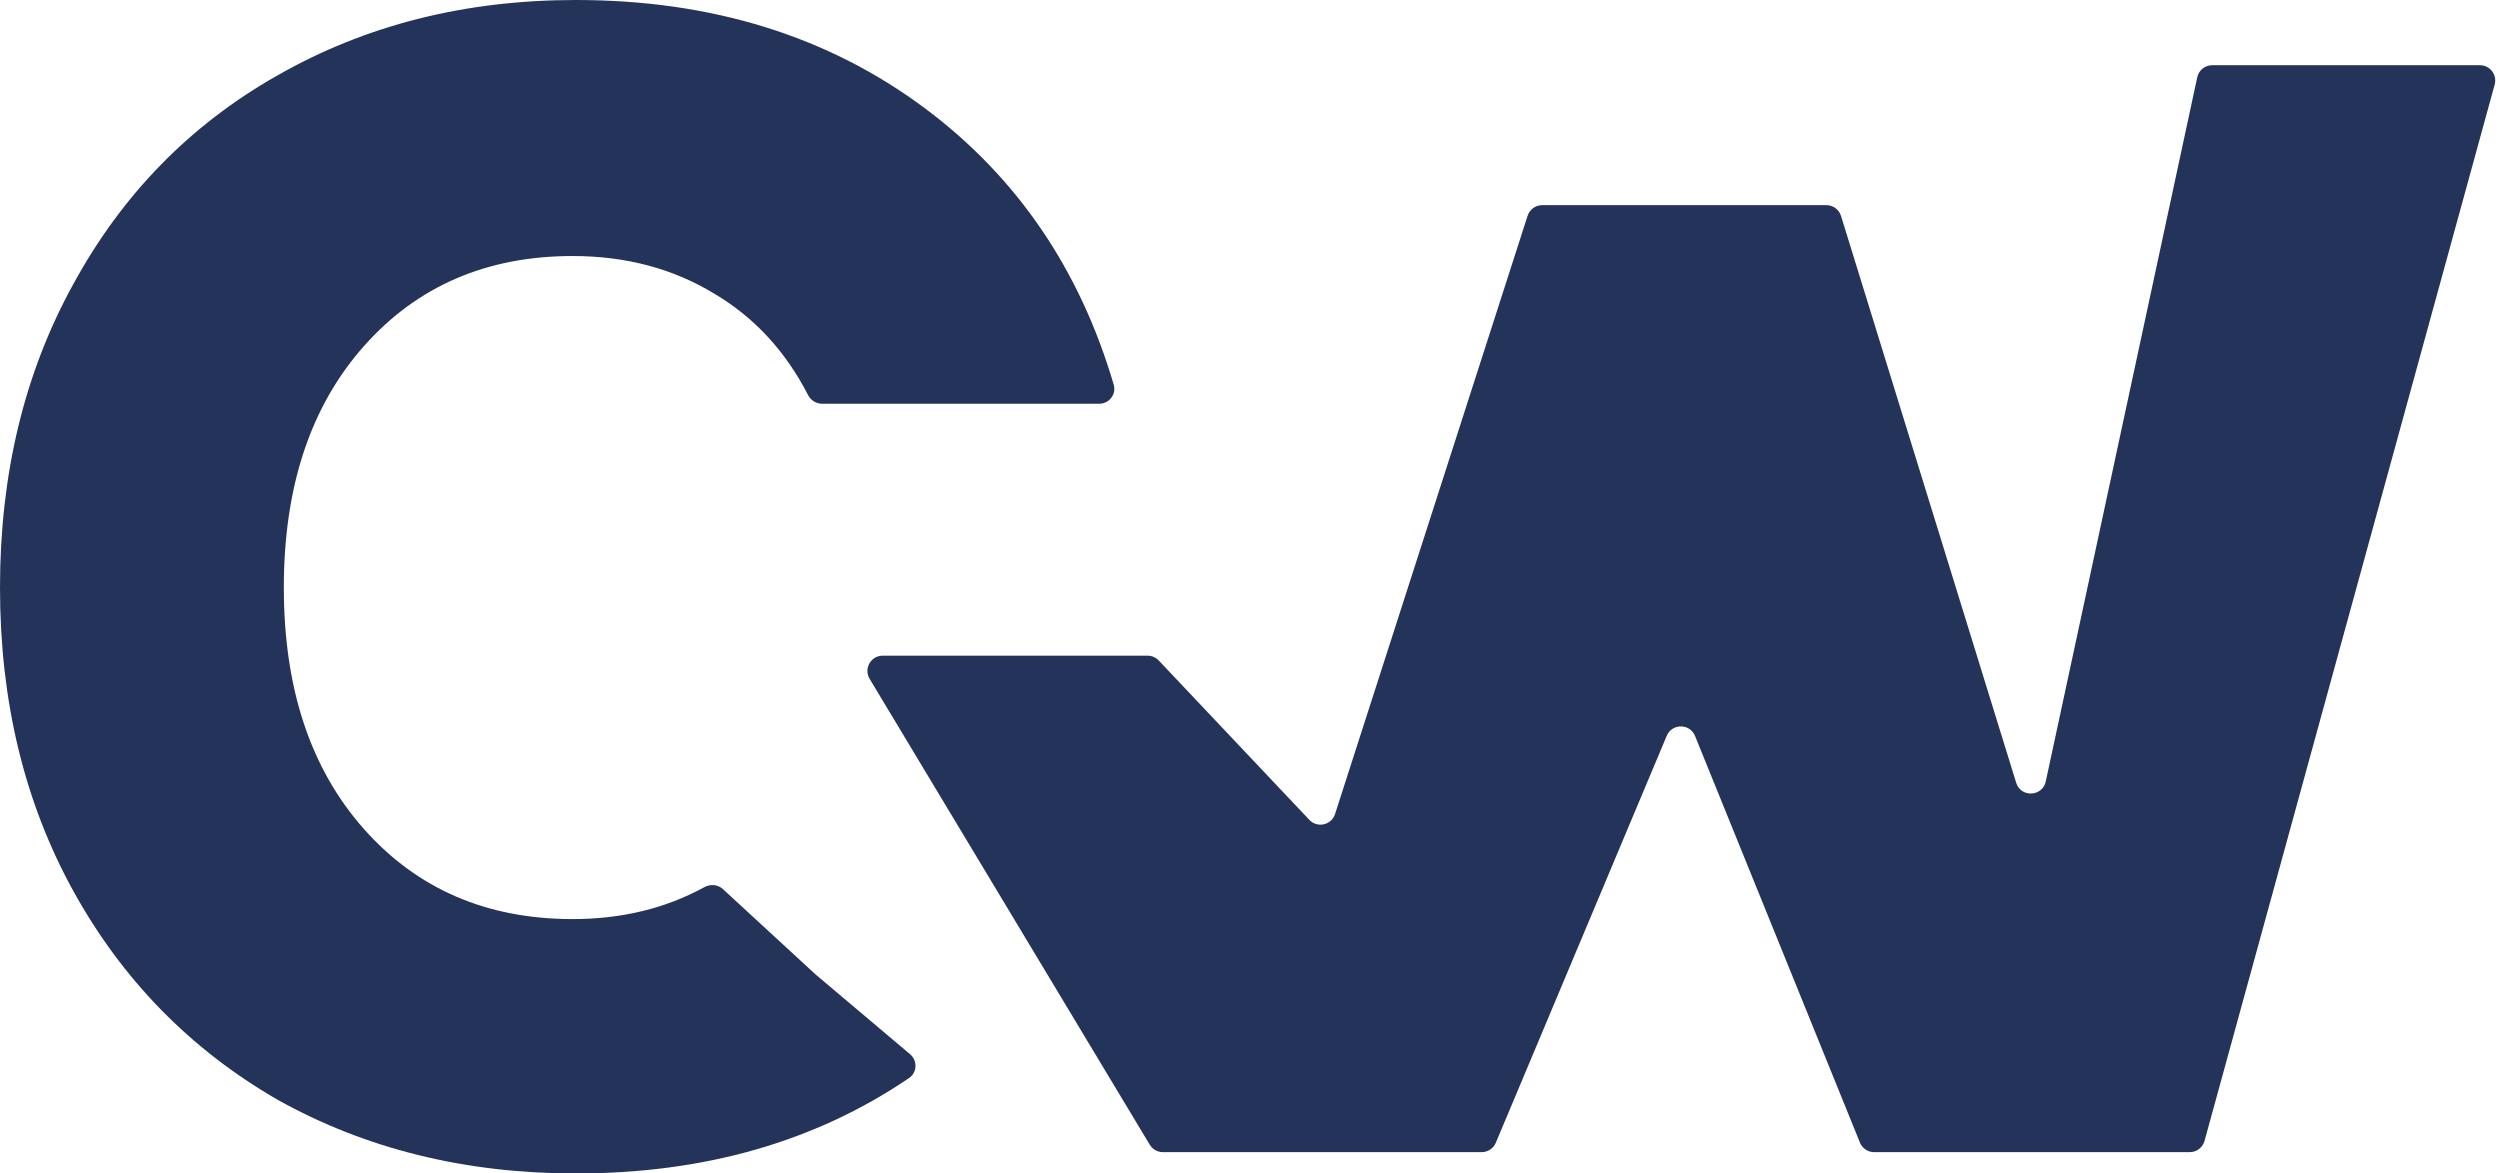      <svg
        width="49"
        height="23"
        viewBox="0 0 49 23"
        fill="none"
        xmlns="http://www.w3.org/2000/svg"
      >
        <path
          d="M48.606 1.278C48.804 1.278 48.948 1.466 48.896 1.657L43.209 22.361C43.174 22.491 43.055 22.582 42.92 22.582H36.733C36.611 22.582 36.501 22.508 36.455 22.395L33.223 14.425C33.122 14.177 32.772 14.175 32.668 14.422L29.318 22.398C29.271 22.509 29.162 22.582 29.041 22.582H22.792C22.687 22.582 22.589 22.526 22.535 22.436L17.045 13.306C16.924 13.106 17.068 12.851 17.302 12.851H22.493C22.576 12.851 22.654 12.885 22.711 12.945L25.663 16.069C25.82 16.235 26.097 16.172 26.167 15.955L29.941 4.229C29.981 4.105 30.096 4.021 30.227 4.021H35.798C35.929 4.021 36.045 4.107 36.084 4.232L39.517 15.342C39.608 15.637 40.032 15.618 40.097 15.316L43.066 1.515C43.096 1.376 43.218 1.278 43.359 1.278H48.606Z"
          fill="#24335a"
        ></path>
        <path
          d="M0 11.516C0 9.286 0.48 7.302 1.439 5.565C2.398 3.807 3.73 2.445 5.435 1.48C7.162 0.493 9.112 0 11.286 0C13.951 0 16.232 0.708 18.129 2.123C19.928 3.465 21.161 5.271 21.829 7.539C21.885 7.727 21.741 7.913 21.545 7.913H16.112C15.996 7.913 15.891 7.846 15.838 7.743C15.396 6.883 14.785 6.221 14.004 5.758C13.194 5.265 12.267 5.018 11.223 5.018C9.539 5.018 8.174 5.608 7.13 6.787C6.085 7.967 5.563 9.543 5.563 11.516C5.563 13.489 6.085 15.065 7.13 16.245C8.174 17.424 9.539 18.014 11.223 18.014C12.184 18.014 13.046 17.805 13.808 17.387C13.926 17.323 14.072 17.337 14.17 17.427L15.986 19.1L17.838 20.663C17.986 20.789 17.978 21.02 17.818 21.129C15.984 22.376 13.807 23 11.286 23C9.112 23 7.162 22.517 5.435 21.552C3.73 20.566 2.398 19.204 1.439 17.467C0.48 15.73 0 13.746 0 11.516Z"
          fill="#24335a"
        ></path>
      </svg>